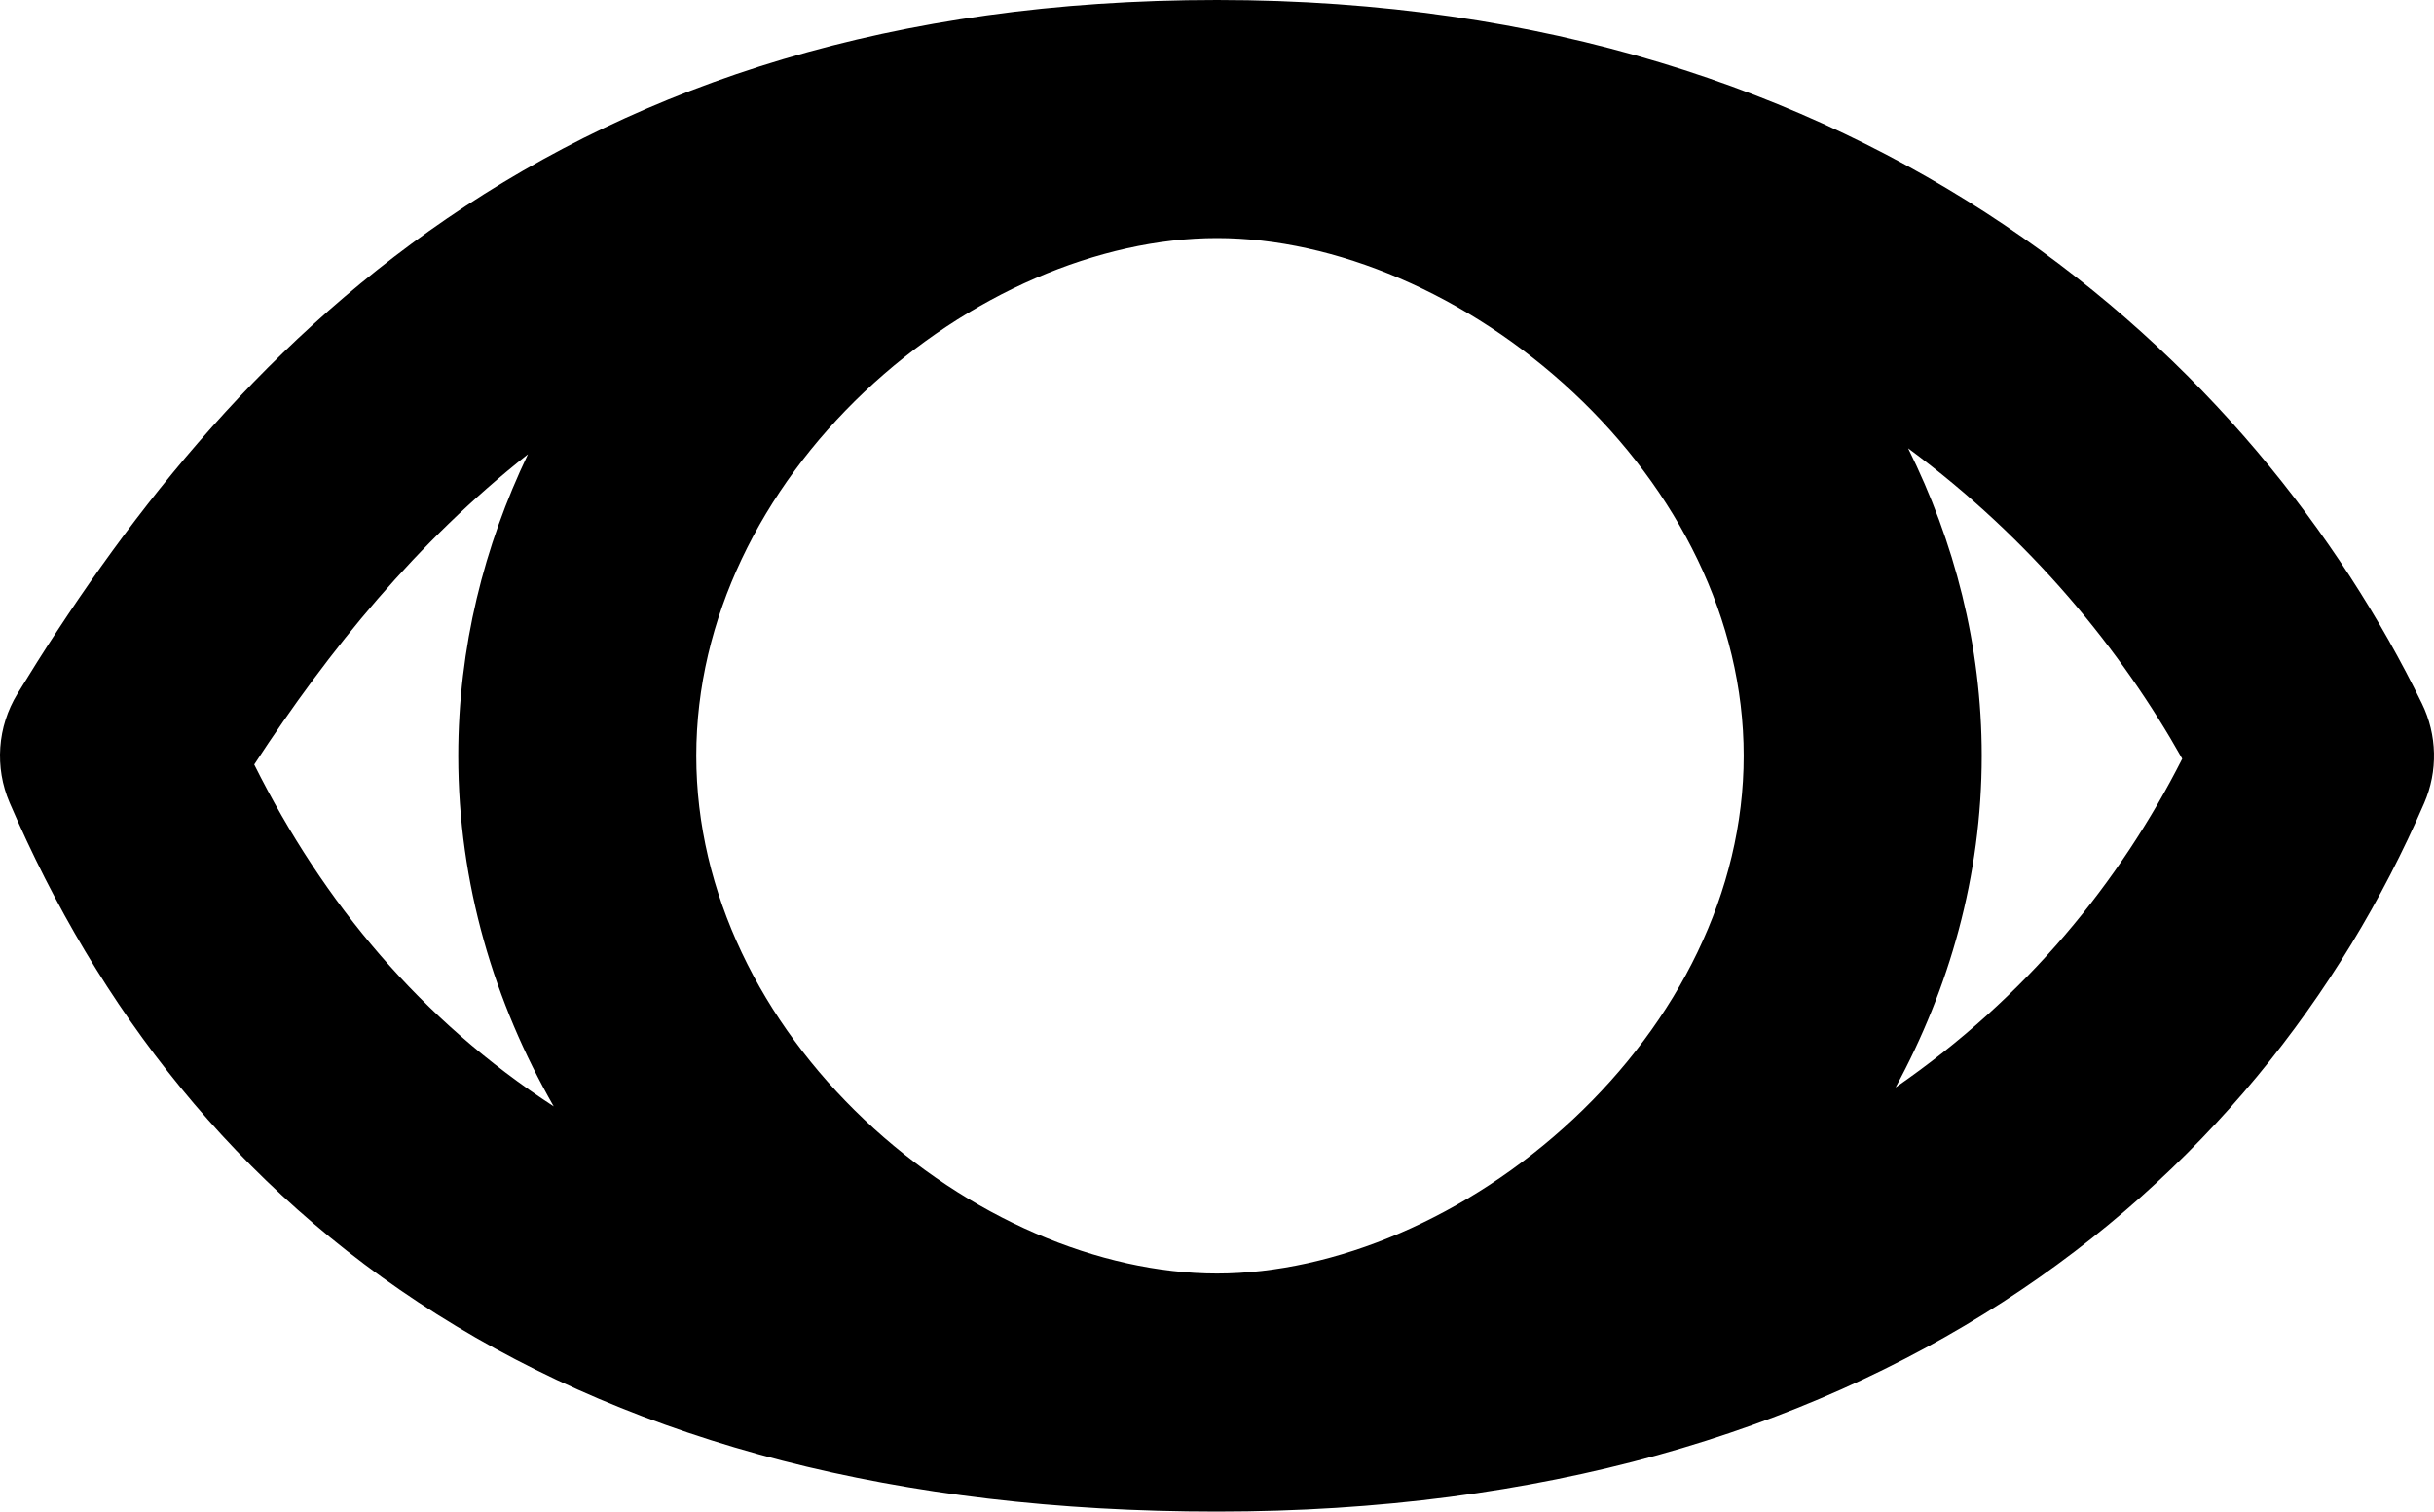 <svg width="409" height="254" viewBox="0 0 409 254" fill="none" xmlns="http://www.w3.org/2000/svg">
<path fill-rule="evenodd" clip-rule="evenodd" d="M42.719 128.469C54.386 151.819 70.779 171.419 93.045 185.915C83.095 168.528 77 148.53 77 127C77 108.797 81.357 91.69 88.716 76.33C70.111 91.005 55.376 109.075 42.719 128.469ZM204.5 0C149.819 0 107.973 14.269 75.161 36.681C42.642 58.894 20.22 88.275 2.933 116.574C-0.448 122.109 -0.936 128.939 1.625 134.898C16.411 169.298 39.502 199.459 73.449 220.864C107.32 242.222 150.625 254 204.5 254C314.134 254 379.291 199.844 407.357 134.938C409.673 129.584 409.535 123.485 406.98 118.241C379.299 61.419 315.077 0 204.5 0ZM204.5 40C184.759 40 162.624 49.399 145.234 65.863C127.979 82.198 117 103.949 117 127C117 150.051 127.979 171.802 145.234 188.137C162.624 204.601 184.759 214 204.5 214C224.276 214 246.695 204.571 264.355 188.054C281.878 171.664 293 149.929 293 127C293 104.071 281.878 82.336 264.355 65.946C246.695 49.429 224.276 40 204.5 40ZM318.527 182.729C327.532 166.121 333 147.25 333 127C333 108.382 328.378 90.93 320.634 75.33C341.365 90.665 356.451 109.264 366.69 127.497C356.245 148.141 340.556 167.549 318.527 182.729Z" fill="black"/>
</svg>

